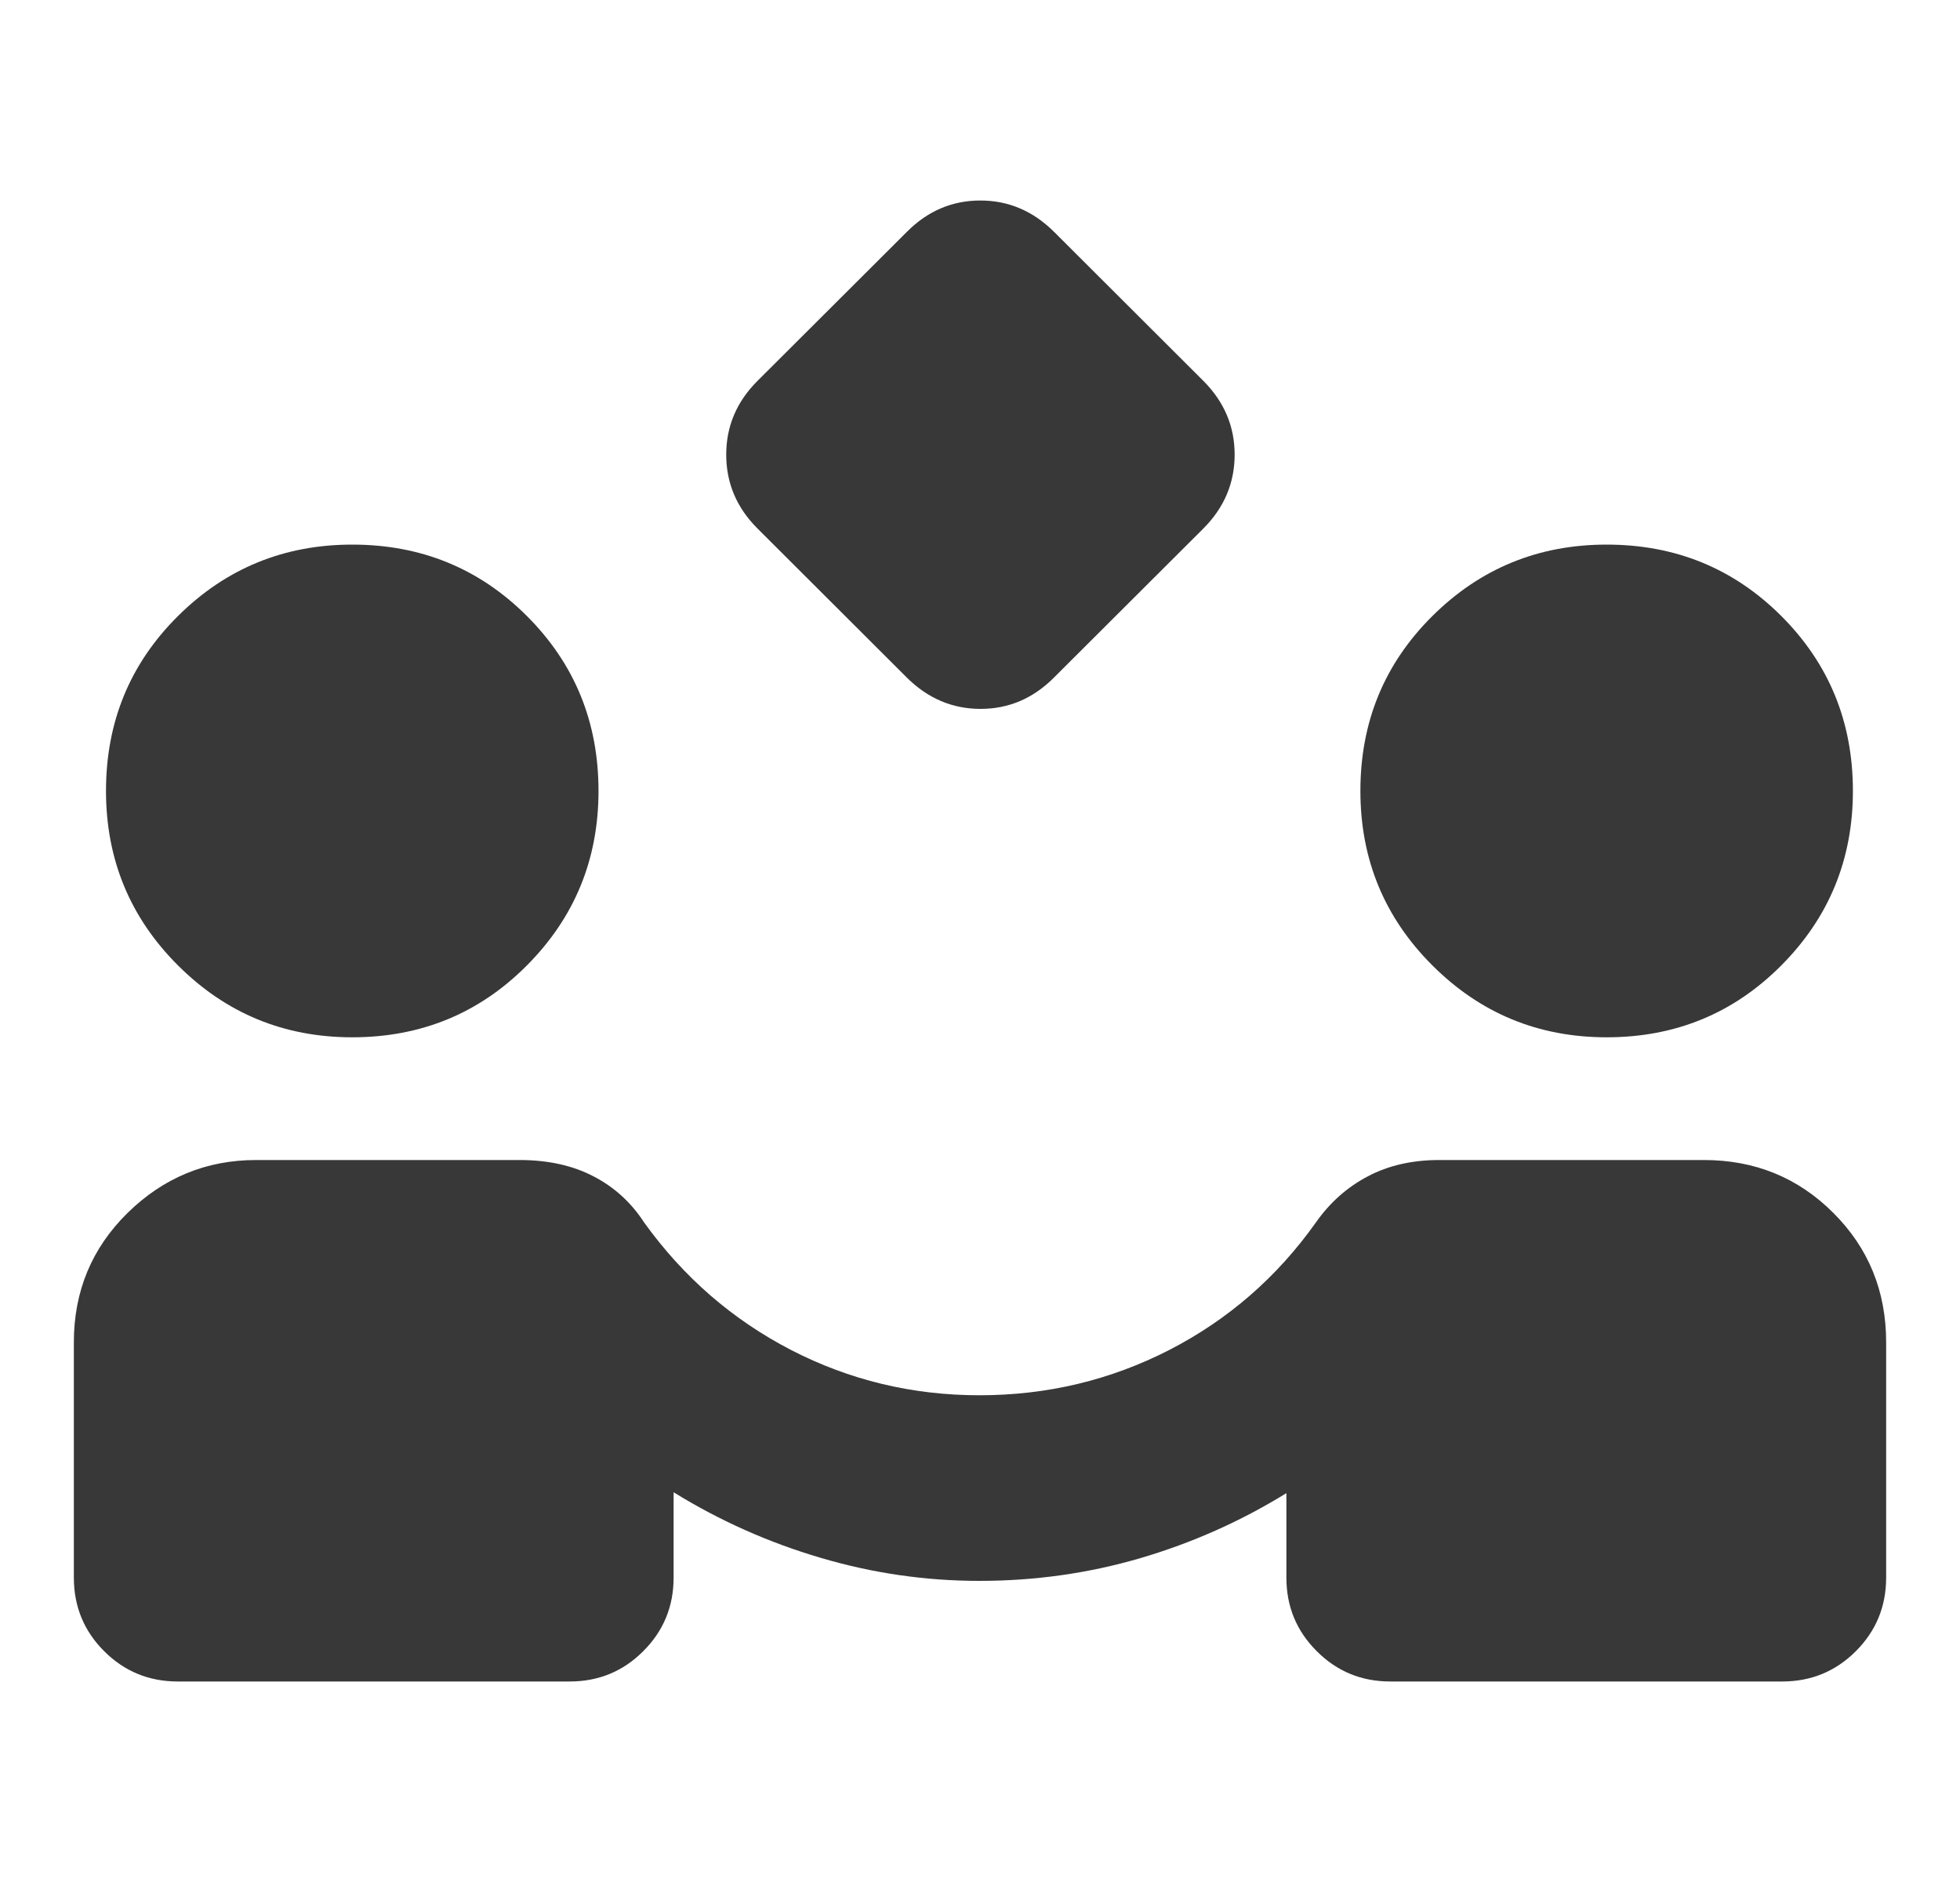 <svg width="25" height="24" viewBox="0 0 25 24" fill="none" xmlns="http://www.w3.org/2000/svg">
<g clip-path="url(#clip0_127_164)">
<path d="M11.567 8.641L9.661 6.739C9.395 6.473 9.263 6.159 9.263 5.798C9.263 5.437 9.395 5.124 9.661 4.858L11.568 2.956C11.833 2.69 12.145 2.557 12.504 2.557C12.863 2.557 13.176 2.69 13.444 2.956L15.35 4.858C15.615 5.124 15.748 5.437 15.748 5.798C15.748 6.159 15.615 6.473 15.35 6.739L13.443 8.641C13.178 8.907 12.866 9.04 12.507 9.04C12.148 9.04 11.835 8.907 11.567 8.641ZM2.267 21.443C1.899 21.443 1.586 21.314 1.328 21.056C1.071 20.799 0.942 20.486 0.942 20.118V17.118C0.942 16.466 1.171 15.916 1.628 15.467C2.086 15.018 2.632 14.793 3.267 14.793H6.627C6.988 14.793 7.303 14.862 7.57 15.001C7.837 15.139 8.052 15.336 8.217 15.591C8.719 16.288 9.343 16.829 10.089 17.215C10.835 17.6 11.636 17.793 12.493 17.793C13.357 17.793 14.164 17.6 14.915 17.215C15.665 16.829 16.288 16.288 16.783 15.591C16.962 15.336 17.183 15.139 17.447 15.001C17.71 14.862 18.014 14.793 18.359 14.793H21.733C22.385 14.793 22.935 15.018 23.384 15.467C23.834 15.916 24.058 16.466 24.058 17.118V20.118C24.058 20.486 23.929 20.799 23.672 21.056C23.414 21.314 23.101 21.443 22.733 21.443H17.733C17.365 21.443 17.052 21.314 16.795 21.056C16.537 20.799 16.408 20.486 16.408 20.118V19.041C15.825 19.401 15.203 19.677 14.542 19.871C13.881 20.064 13.198 20.16 12.493 20.16C11.805 20.16 11.128 20.062 10.464 19.865C9.799 19.669 9.175 19.39 8.592 19.03V20.118C8.592 20.486 8.463 20.799 8.205 21.056C7.948 21.314 7.635 21.443 7.267 21.443H2.267ZM4.493 13.228C3.622 13.228 2.881 12.922 2.269 12.31C1.657 11.699 1.352 10.957 1.352 10.086C1.352 9.208 1.657 8.465 2.269 7.857C2.881 7.249 3.622 6.945 4.493 6.945C5.371 6.945 6.114 7.249 6.722 7.857C7.33 8.465 7.634 9.208 7.634 10.086C7.634 10.957 7.33 11.699 6.722 12.31C6.114 12.922 5.371 13.228 4.493 13.228ZM20.493 13.228C19.622 13.228 18.881 12.922 18.269 12.31C17.657 11.699 17.352 10.957 17.352 10.086C17.352 9.208 17.657 8.465 18.269 7.857C18.881 7.249 19.622 6.945 20.493 6.945C21.371 6.945 22.114 7.249 22.722 7.857C23.33 8.465 23.634 9.208 23.634 10.086C23.634 10.957 23.33 11.699 22.722 12.31C22.114 12.922 21.371 13.228 20.493 13.228Z" fill="#383838"/>
</g>
<defs>
<clipPath id="clip0_127_164">
<rect width="24" height="24" fill="white" transform="translate(0.5)"/>
</clipPath>
</defs>
</svg>

